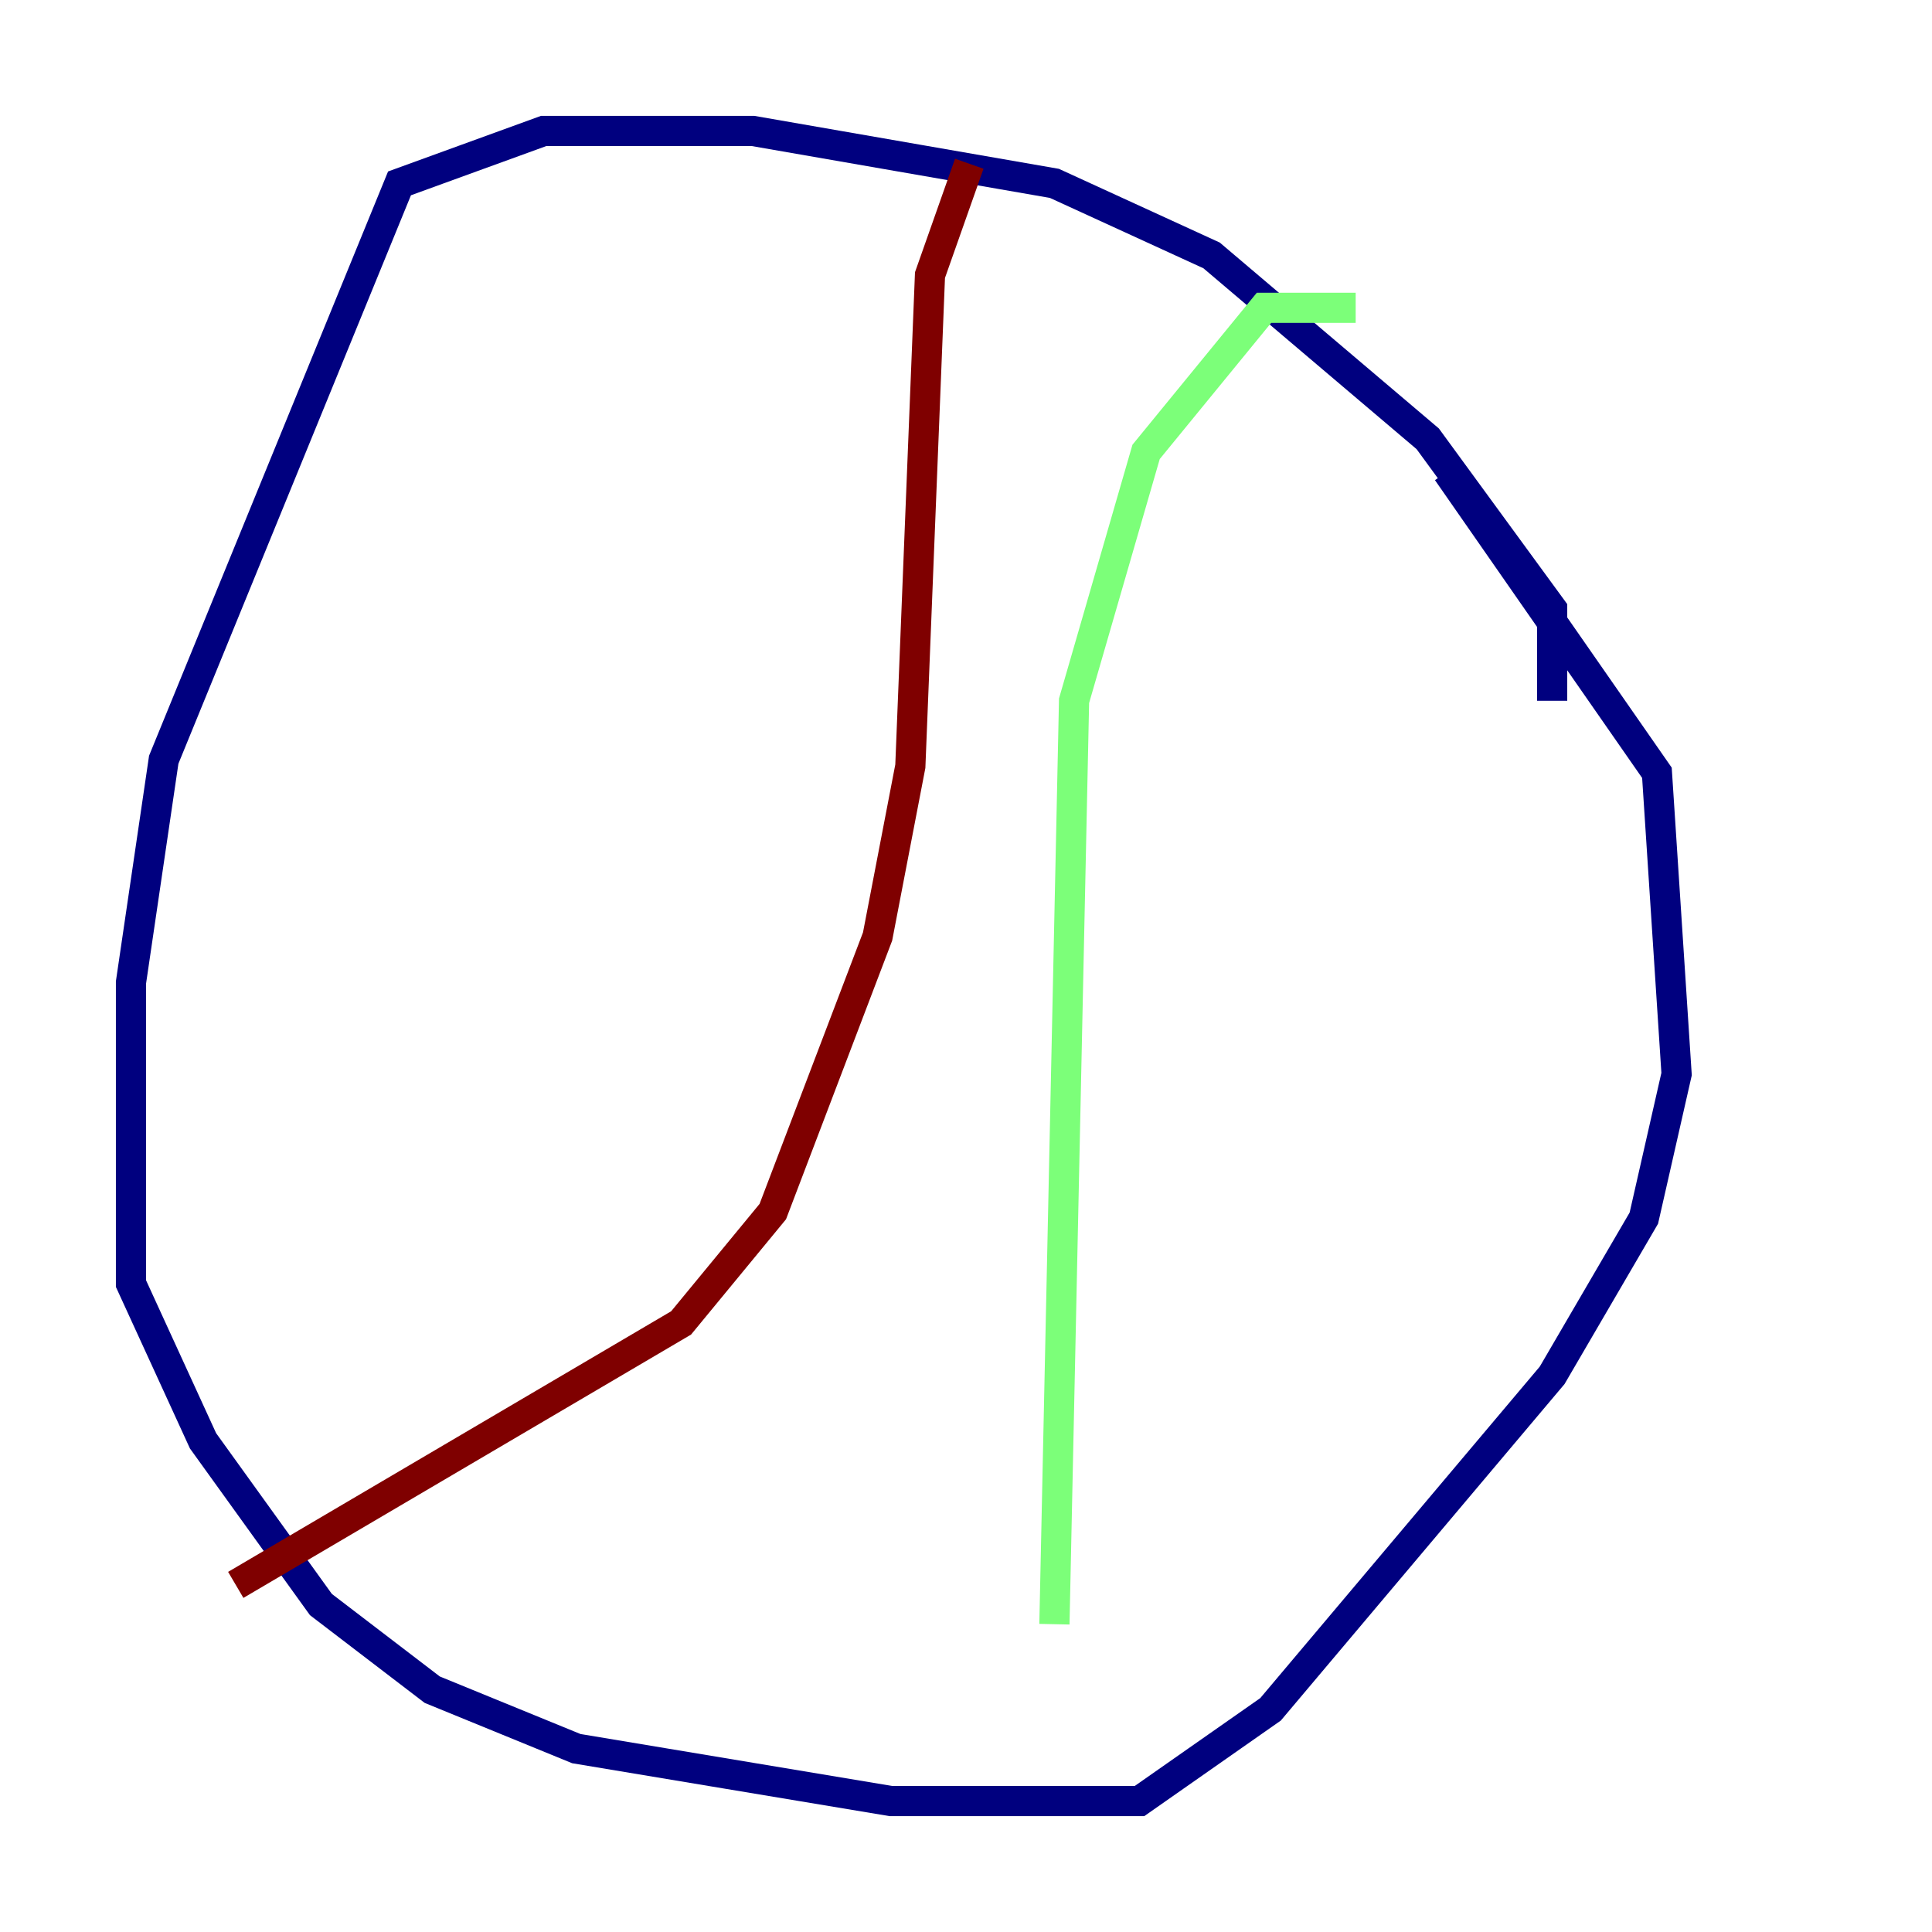 <?xml version="1.0" encoding="utf-8" ?>
<svg baseProfile="tiny" height="128" version="1.2" viewBox="0,0,128,128" width="128" xmlns="http://www.w3.org/2000/svg" xmlns:ev="http://www.w3.org/2001/xml-events" xmlns:xlink="http://www.w3.org/1999/xlink"><defs /><polyline fill="none" points="102.834,46.427 102.834,40.352 94.59,29.071 80.271,16.922 69.858,12.149 49.898,8.678 36.014,8.678 26.468,12.149 10.848,50.332 8.678,65.085 8.678,85.044 13.451,95.458 21.261,106.305 28.637,111.946 38.183,115.851 59.01,119.322 75.498,119.322 84.176,113.248 102.834,91.119 108.909,80.705 111.078,71.159 109.776,51.2 95.891,31.241" stroke="#00007f" stroke-width="2" /><polyline fill="none" points="89.817,20.393 83.742,20.393 75.932,29.939 71.159,46.427 69.858,107.607" stroke="#7cff79" stroke-width="2" /><polyline fill="none" points="64.217,10.848 61.614,18.224 60.312,50.766 58.142,62.047 51.2,80.271 45.125,87.647 15.62,105.003" stroke="#7f0000" stroke-width="2" /></svg>